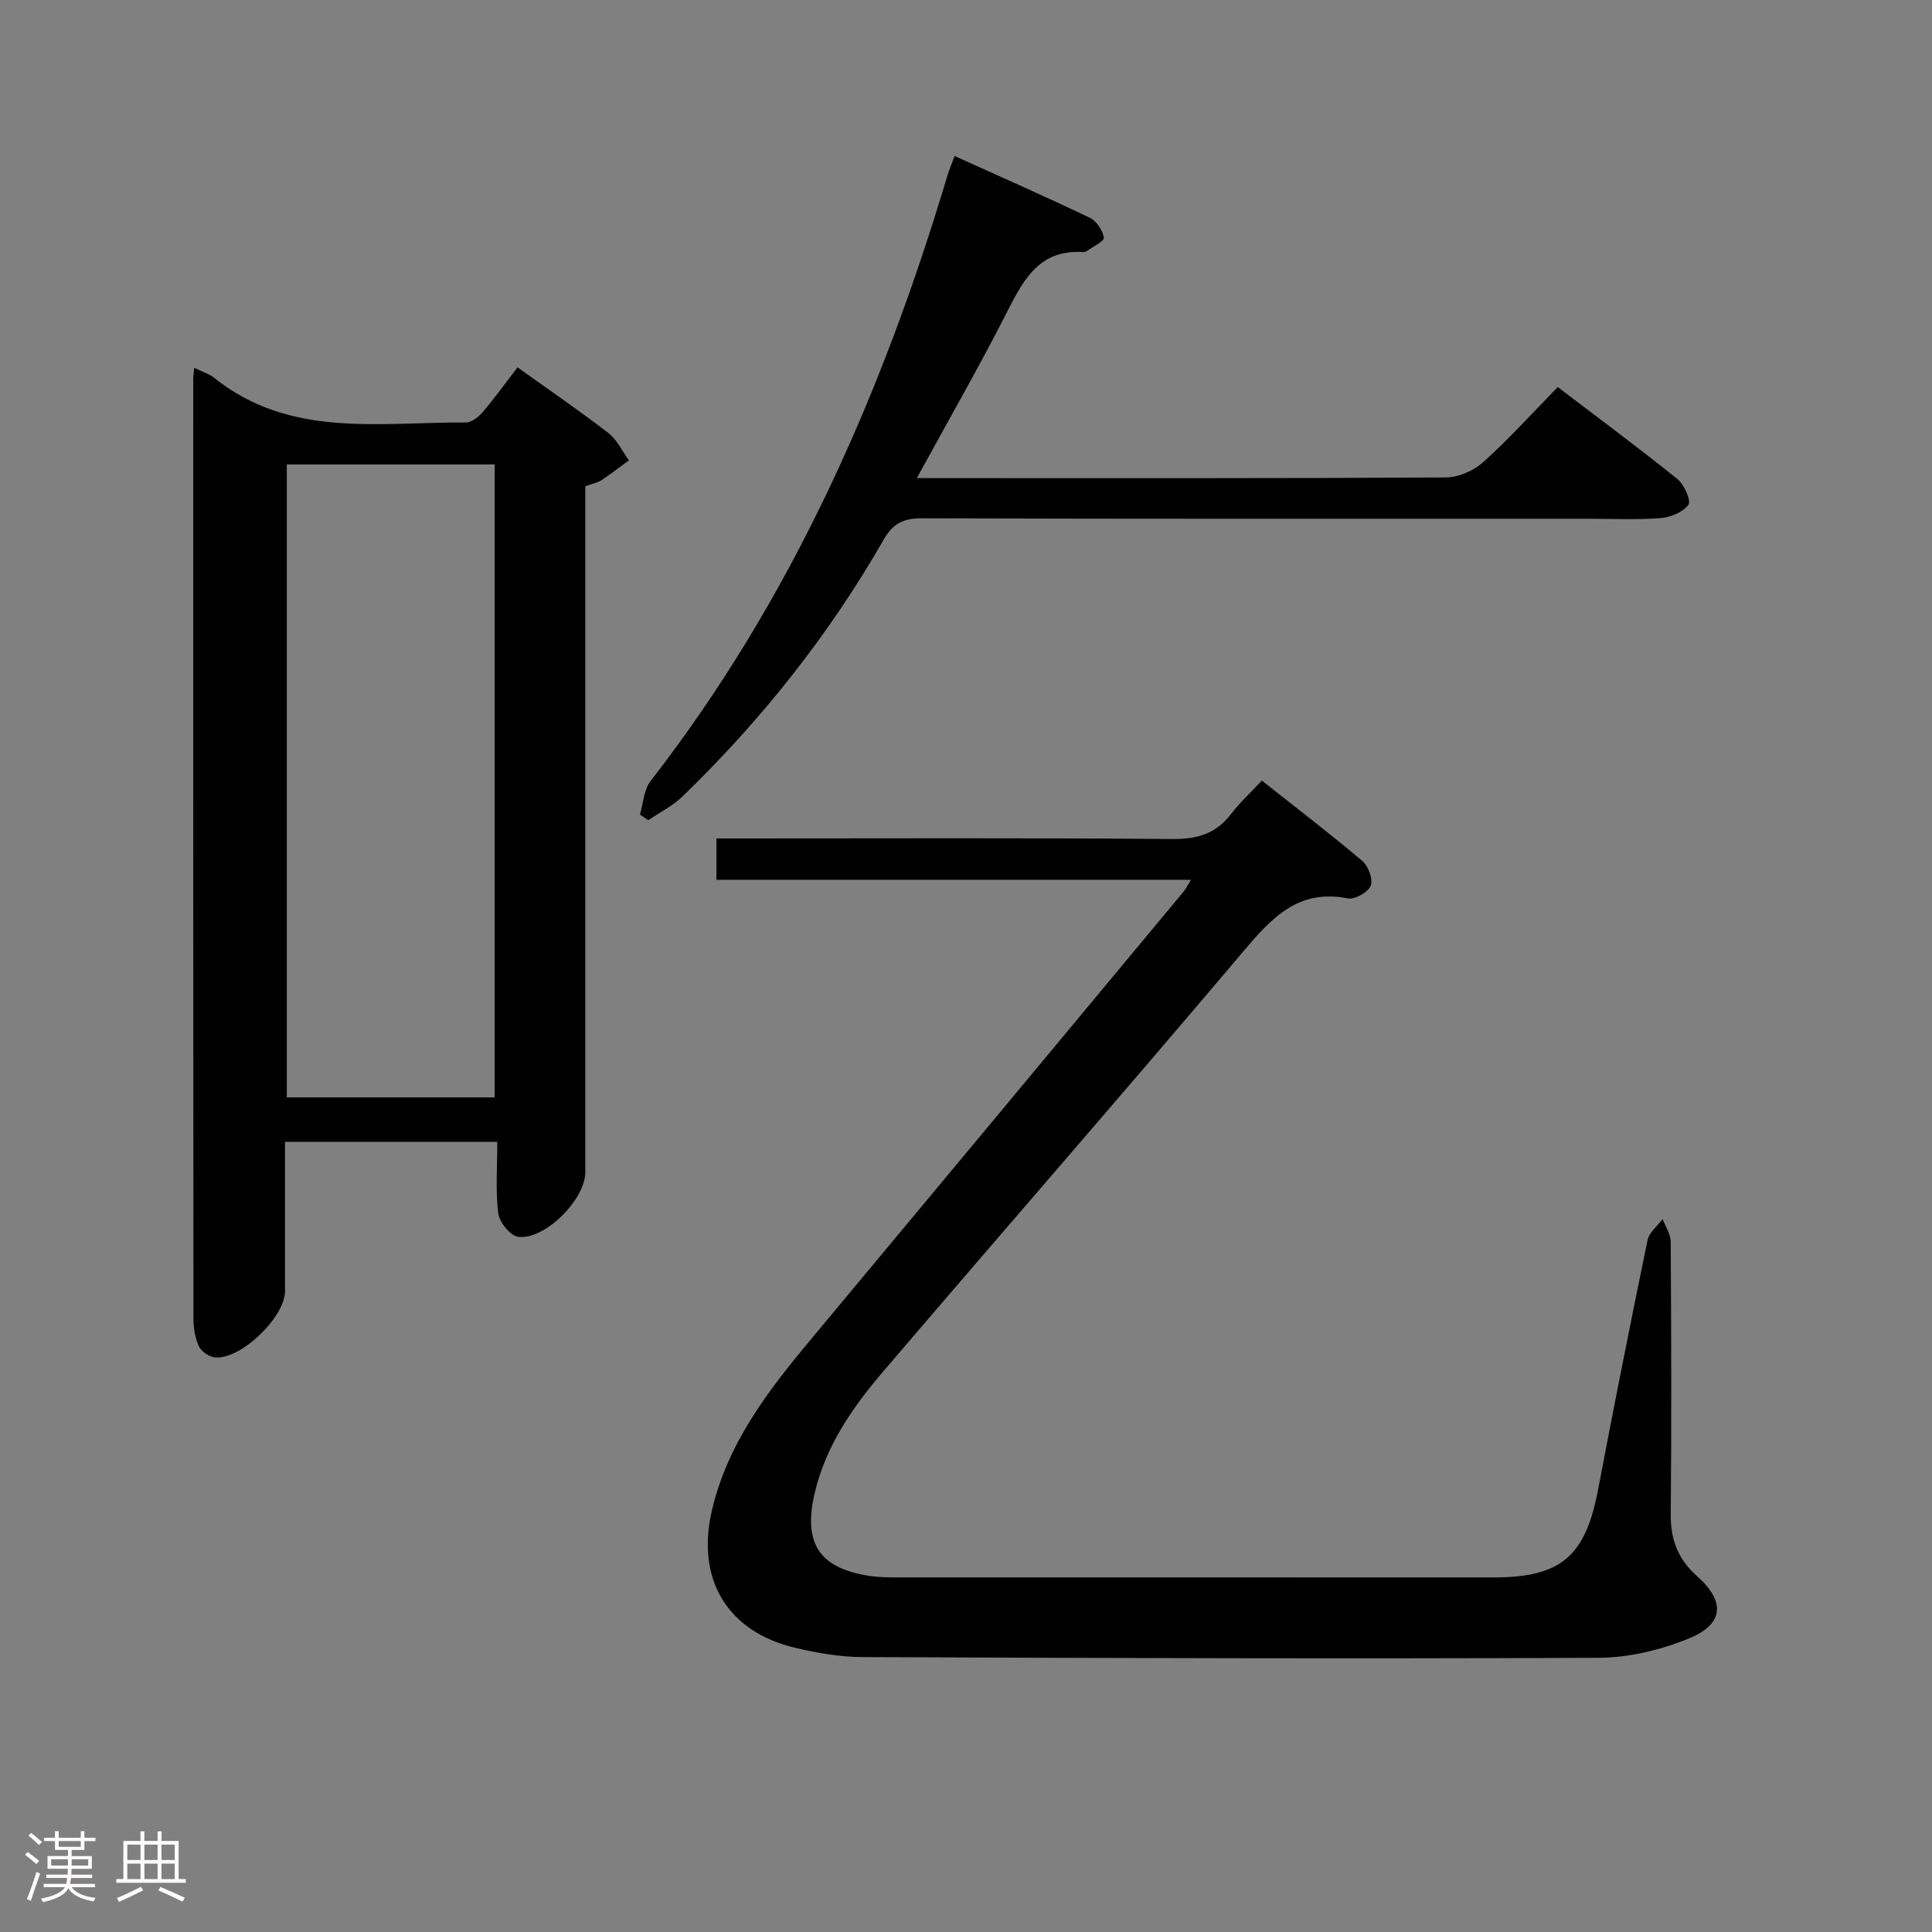 <svg enable-background="new 0 0 400 400" viewBox="0 0 400 400" xmlns="http://www.w3.org/2000/svg"><rect x="0" y="0" width="400" height="400" fill="#808080" stroke="none"/><path d="m5.17 384 .55-.58c.85.61 1.65 1.24 2.4 1.87l-.59.64c-.83-.73-1.62-1.38-2.36-1.93m1.22 9.53-.82-.34c.71-1.76 1.37-3.64 1.98-5.63.24.13.5.25.76.36-.6 1.67-1.24 3.54-1.92 5.61m-.5-13.5.57-.54c.56.44 1.31 1.06 2.26 1.87l-.64.64c-.68-.66-1.41-1.32-2.19-1.97m3.25.46h2.24v-1.36h.77v1.36h4.57v-1.36h.76v1.36h2.28v.69h-2.28v1.84h-2.64v1.26h4.18v2.64h-4.21c0 .45-.02.86-.05 1.21h4.32v.69h-4.38c-.04.34-.1.75-.19 1.22h5.15v.69h-4.82c.87 1.19 2.51 1.92 4.93 2.19-.17.31-.3.57-.37.76-2.77-.49-4.52-1.41-5.26-2.76-.56 1.26-2.3 2.23-5.24 2.9-.12-.24-.26-.48-.43-.72 2.73-.55 4.38-1.34 4.96-2.38h-4.38v-.69h4.65c.1-.38.17-.79.21-1.22h-4.32v-.69h4.4c.03-.34.05-.75.05-1.21h-4.2v-2.64h4.23v-1.26h-2.69v-1.84h-2.24zm1.46 4.46v1.29h3.45c.01-.4.02-.57.01-.53v-.32-.45h-3.46zm1.55-2.59h4.57v-1.19h-4.57zm6.11 2.59h-3.42v.77c-.02.19-.01.37-.02.53h3.44z" fill="#fcfafa"/><path d="m32.63 379.16h.82v1.98h3.54v7.89h1.46v.78h-14.37v-.78h1.46v-7.89h3.54v-1.98h.82v1.98h2.73zm-3.49 11.48.5.73c-1.61.82-3.28 1.63-5 2.41-.13-.27-.28-.55-.44-.82 1.75-.72 3.4-1.49 4.94-2.32m-2.78-5.55h2.73v-3.18h-2.73zm0 3.95h2.73v-3.2h-2.73zm3.54-3.95h2.73v-3.18h-2.73zm0 3.95h2.73v-3.2h-2.73zm7.89 4.68c-1.84-.92-3.51-1.7-5.02-2.32l.45-.73c1.89.8 3.57 1.55 5.04 2.23zm-1.62-11.81h-2.73v3.18h2.73zm-2.73 7.13h2.73v-3.2h-2.73z" fill="#fcfafa"/><g fill="#010102"><path d="m246.58 182.15c-33.03 0-65.44 0-98.25 0 0-2.88 0-5.4 0-8.56h5.9c29.49 0 58.99-.13 88.48.12 5.1.04 8.98-1.04 12.11-5.12 1.82-2.37 4.05-4.42 6.43-6.98 7.18 5.69 14.14 11.01 20.82 16.66 1.24 1.05 2.25 3.81 1.72 5.11-.55 1.35-3.3 2.9-4.74 2.62-10.36-2.04-15.86 4.15-21.78 11.15-24.61 29.11-49.68 57.83-74.43 86.82-6.28 7.35-11.79 15.25-14.12 24.96-2.54 10.57.82 15.82 11.56 17.38 1.8.26 3.65.27 5.47.27 41.16.01 82.32.01 123.48.01 13.95 0 19-4.35 21.62-18.11 3.29-17.27 6.7-34.51 10.26-51.73.33-1.6 2.05-2.91 3.12-4.36.58 1.57 1.66 3.14 1.67 4.71.12 18.83.18 37.66.01 56.49-.05 5.23 1.56 9.29 5.46 12.75 5.87 5.21 5.58 9.9-1.67 12.87-5.84 2.39-12.45 3.99-18.73 4.02-50.82.23-101.64.06-152.46-.15-4.6-.02-9.29-.84-13.79-1.9-14.21-3.34-20.68-14.27-17.3-28.59 3.24-13.72 11.48-24.51 20.26-35.04 25.81-30.94 51.56-61.92 77.32-92.89.51-.59.84-1.31 1.58-2.51z"/><path d="m40.21 76.15c1.78.88 3.12 1.26 4.12 2.07 15.7 12.58 34.25 9.14 52.14 9.25 1.18.01 2.64-1.19 3.52-2.21 2.46-2.89 4.68-5.98 7.16-9.21 6.47 4.64 12.76 8.94 18.79 13.59 1.81 1.39 2.87 3.76 4.27 5.67-1.89 1.38-3.73 2.82-5.68 4.1-.81.53-1.84.71-3.35 1.26v5.64 136.4c0 5.59-8.37 14.08-13.89 13.36-1.62-.21-3.9-3.02-4.13-4.86-.59-4.74-.2-9.6-.2-14.81-14.77 0-29.12 0-43.95 0v30.91c0 5.41-9.24 14.29-14.52 13.72-1.22-.13-2.84-1.25-3.34-2.34-.79-1.74-1.1-3.85-1.1-5.8-.06-64.78-.05-129.56-.04-194.34 0-.64.1-1.27.2-2.4zm19.17 20.01v131.04h43.04c0-43.91 0-87.43 0-131.04-14.52 0-28.64 0-43.04 0z"/><path d="m197.64 32.3c9.62 4.35 18.87 8.42 27.98 12.78 1.38.66 2.68 2.59 2.92 4.1.12.74-2.27 1.9-3.56 2.82-.24.17-.65.19-.97.18-8.64-.45-11.97 5.43-15.32 12.03-5.84 11.51-12.28 22.71-18.87 34.78h5.59c34.65 0 69.3.07 103.95-.14 2.61-.02 5.74-1.39 7.71-3.16 5.31-4.77 10.11-10.1 15.45-15.55 8.53 6.5 16.79 12.61 24.79 19.06 1.4 1.13 2.86 4.48 2.25 5.31-1.13 1.54-3.71 2.6-5.78 2.76-4.97.38-9.99.13-14.98.13-45.98 0-91.95.05-137.93-.09-3.79-.01-5.97 1.02-7.9 4.39-11.33 19.76-25.37 37.45-41.74 53.26-2.02 1.95-4.66 3.25-7.02 4.86-.57-.39-1.14-.79-1.72-1.18.7-2.32.8-5.12 2.19-6.91 29.18-37.59 47.99-80.22 61.5-125.47.33-1.1.79-2.16 1.46-3.96z"/></g></svg>